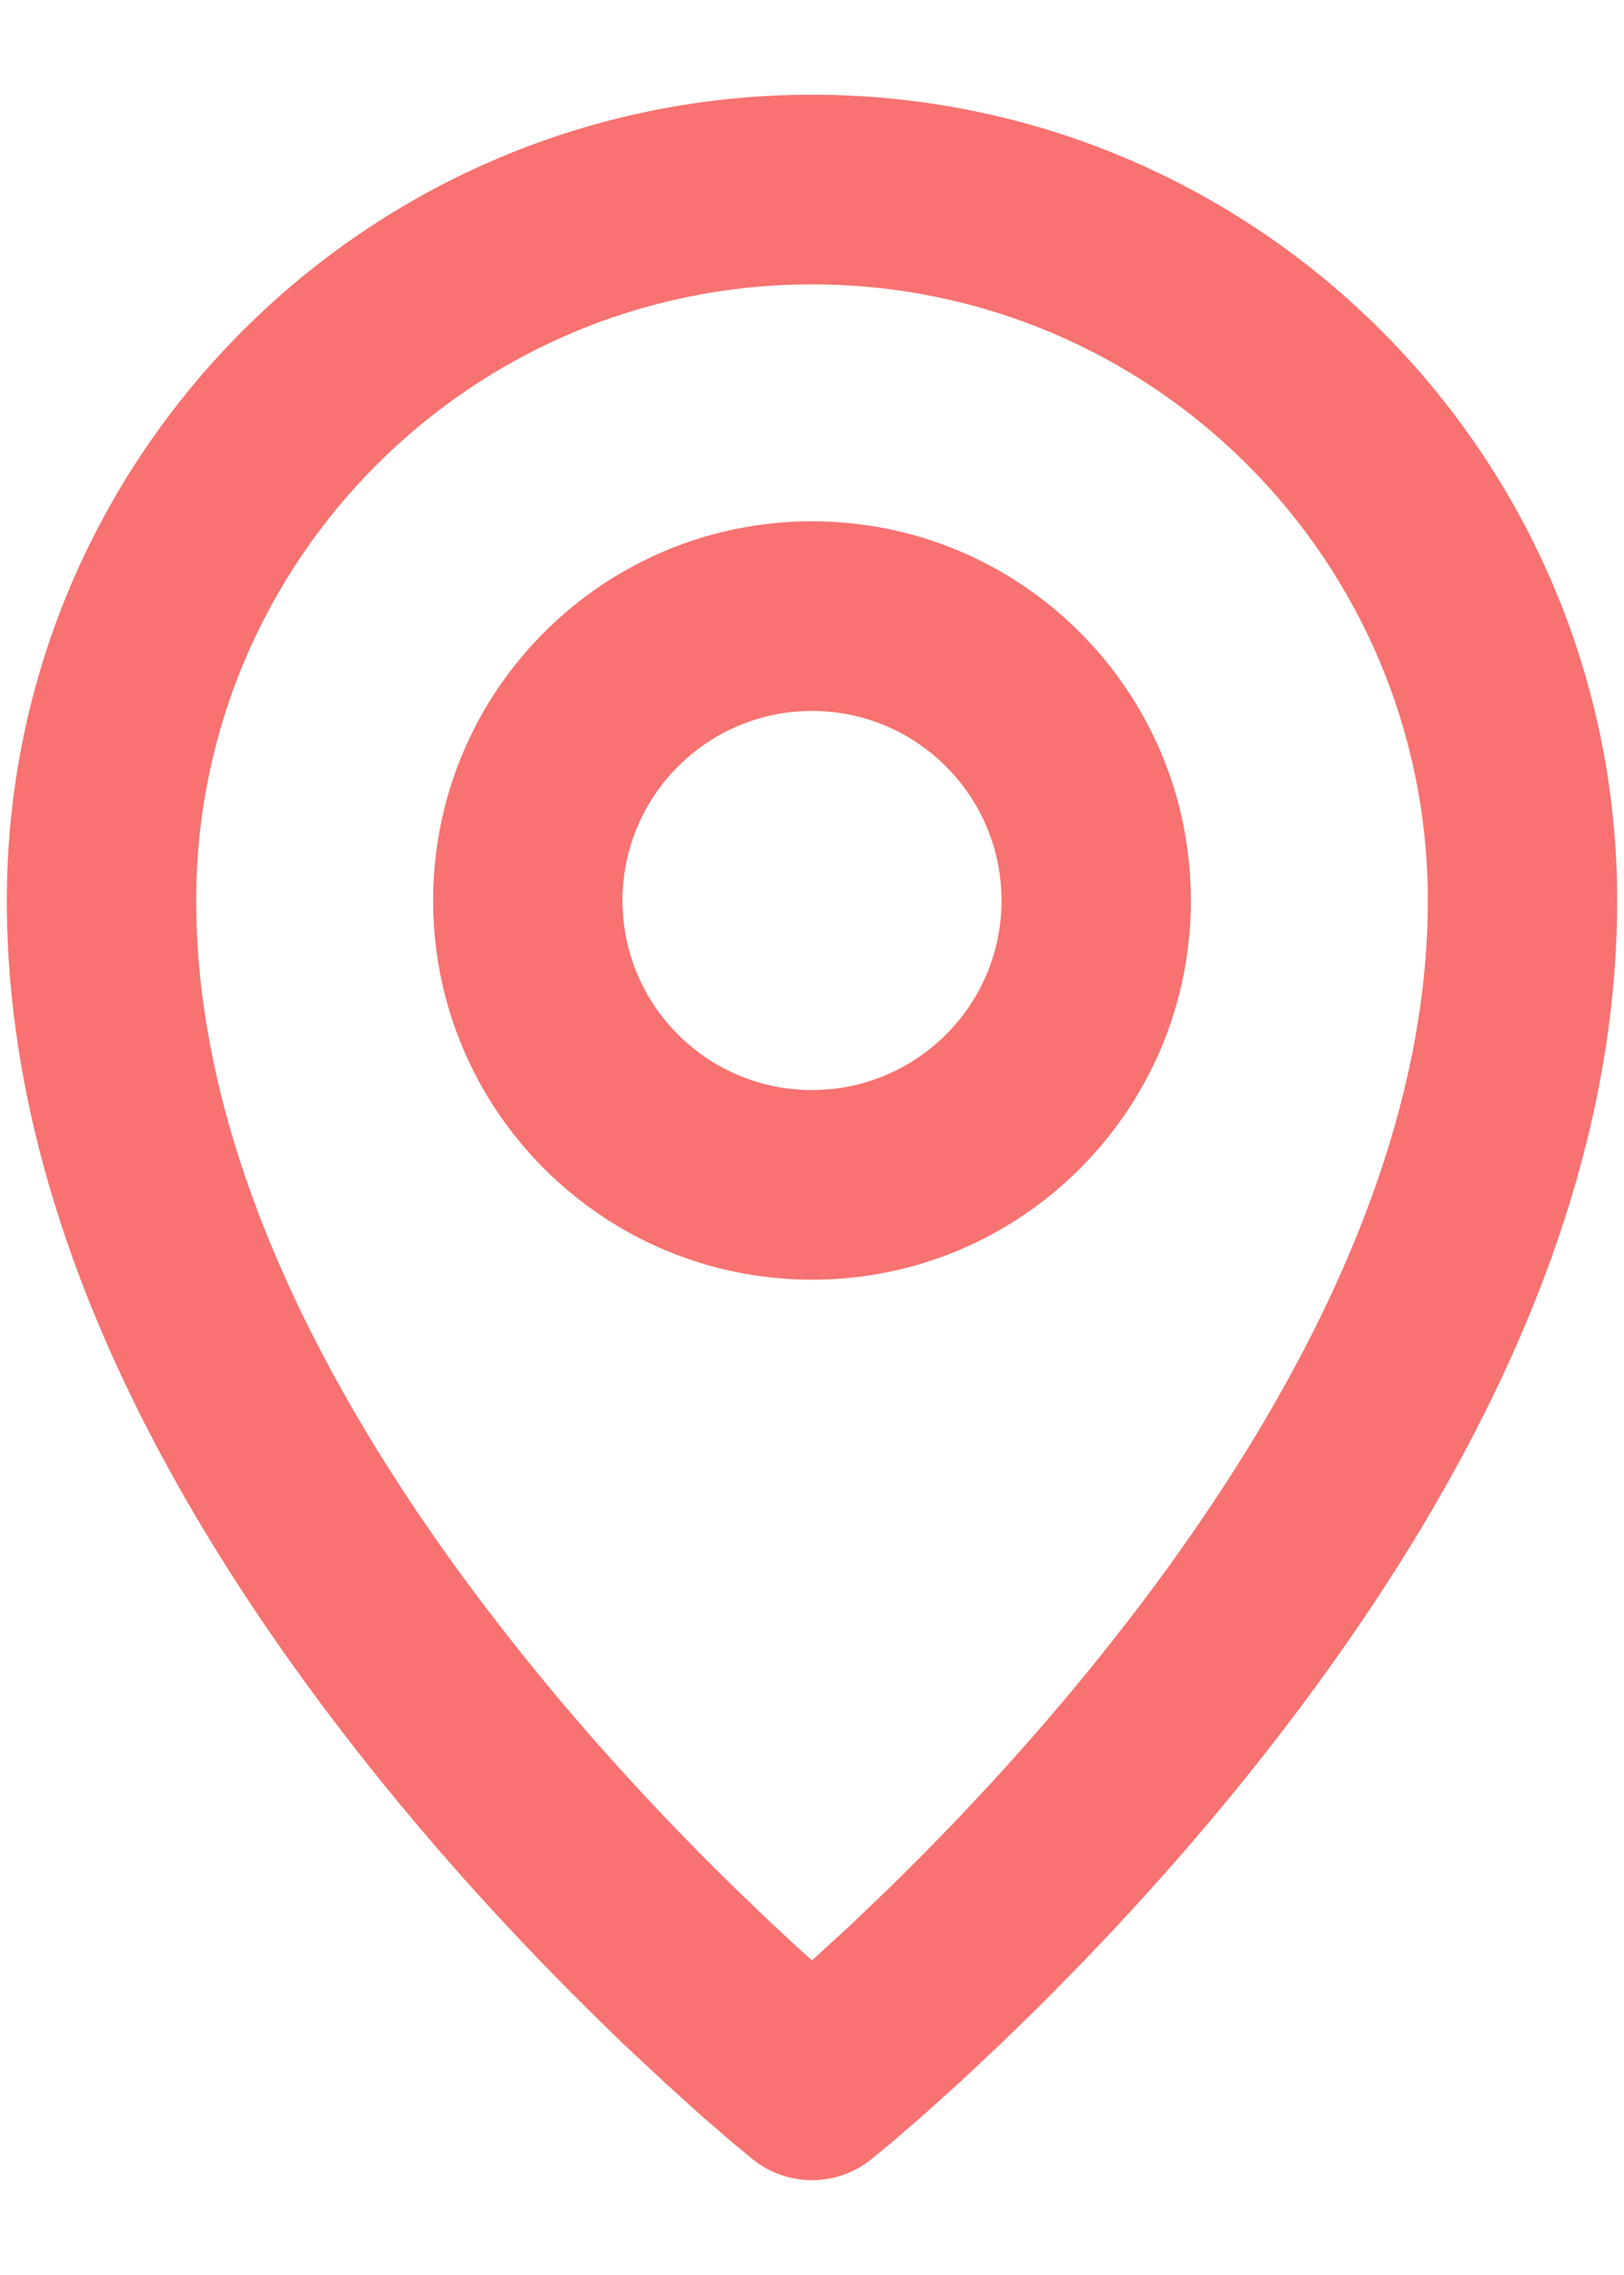 <svg width="10" height="14" viewBox="0 0 10 14" fill="none" xmlns="http://www.w3.org/2000/svg">
<path d="M5 0.583C7.738 0.583 9.958 2.803 9.958 5.542C9.958 7.283 9.155 9.044 7.811 10.763C7.334 11.373 6.815 11.941 6.284 12.459C6.24 12.502 6.197 12.543 6.155 12.584L5.911 12.813L5.689 13.013L5.49 13.185L5.369 13.285C5.155 13.459 4.85 13.46 4.636 13.289L4.509 13.184L4.311 13.013L4.089 12.812L3.845 12.584L3.716 12.459C3.185 11.941 2.666 11.373 2.189 10.763C0.845 9.044 0.042 7.283 0.042 5.542C0.042 2.803 2.262 0.583 5 0.583ZM5 1.75C2.906 1.75 1.208 3.447 1.208 5.542C1.208 6.974 1.91 8.512 3.108 10.044C3.55 10.61 4.034 11.14 4.53 11.624L4.765 11.849C4.843 11.921 4.92 11.994 5 12.064L5.235 11.849L5.47 11.624C5.966 11.14 6.45 10.61 6.892 10.044C8.09 8.512 8.792 6.974 8.792 5.542C8.792 3.447 7.094 1.75 5 1.75ZM5 3.208C6.289 3.208 7.333 4.253 7.333 5.542C7.333 6.83 6.289 7.875 5 7.875C3.711 7.875 2.667 6.83 2.667 5.542C2.667 4.253 3.711 3.208 5 3.208ZM5 4.375C4.356 4.375 3.833 4.897 3.833 5.542C3.833 6.186 4.356 6.708 5 6.708C5.644 6.708 6.167 6.186 6.167 5.542C6.167 4.897 5.644 4.375 5 4.375Z" fill="#F77270"/>
</svg>
